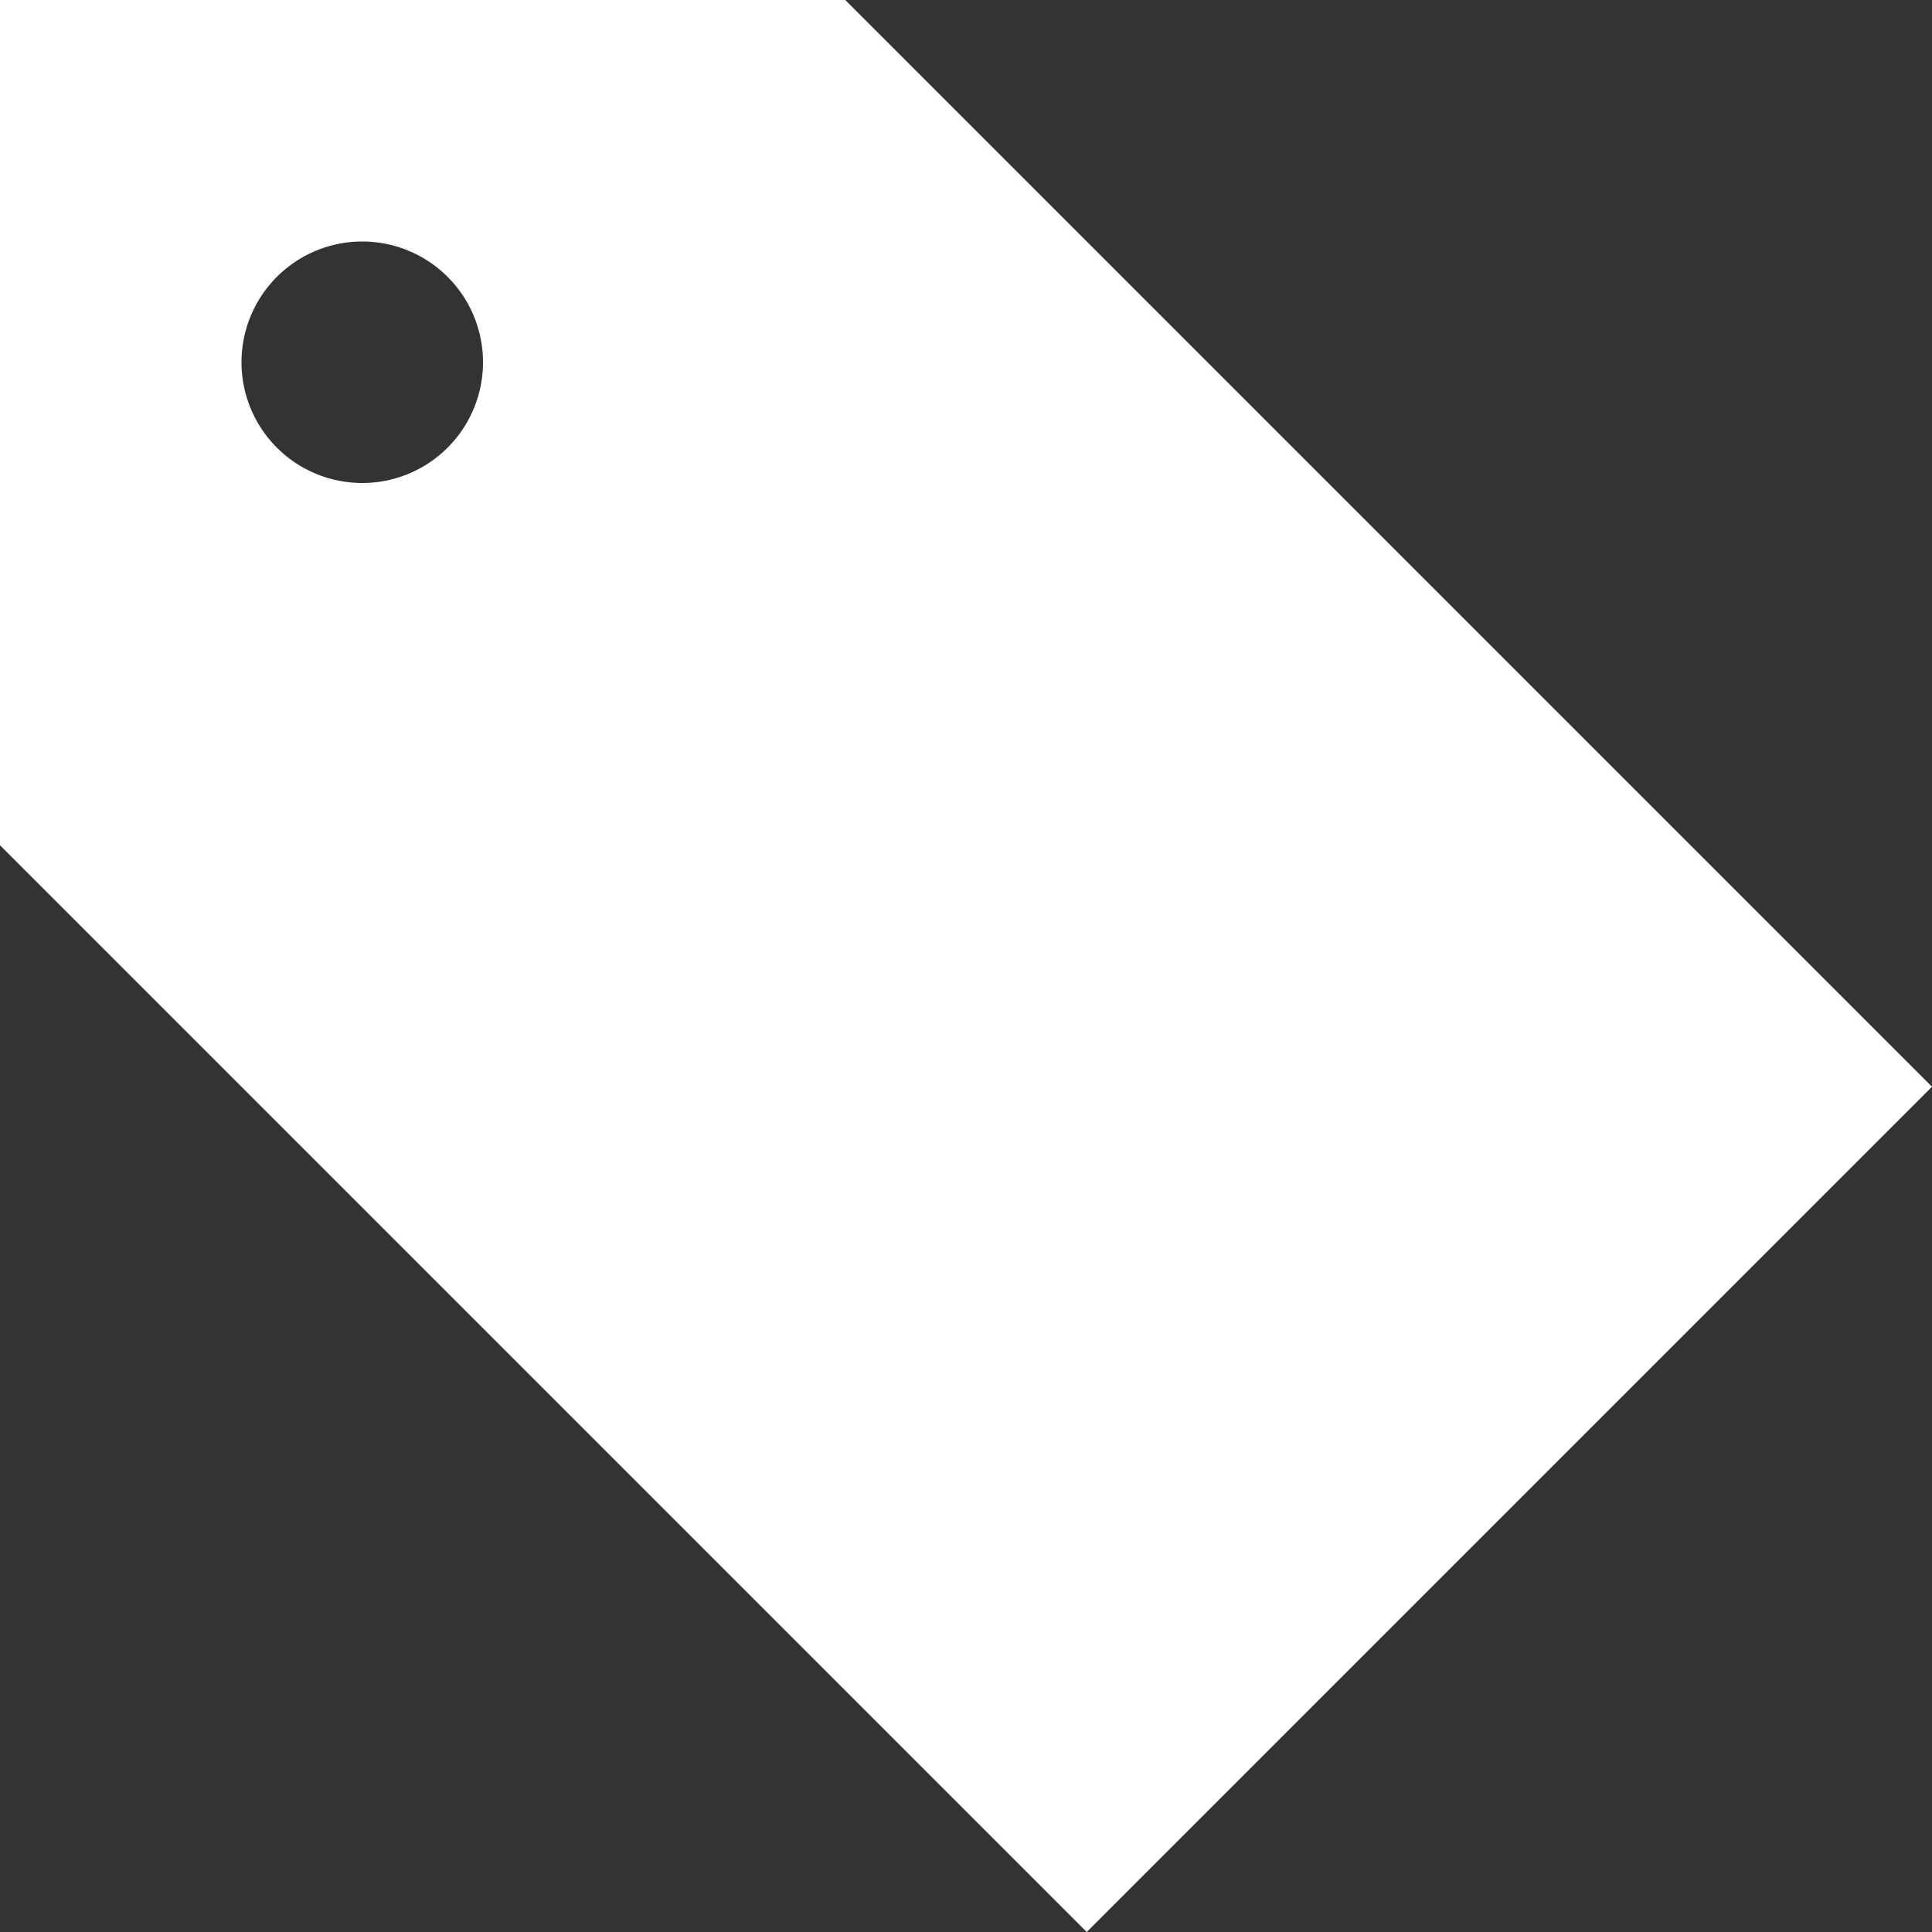 <svg xmlns="http://www.w3.org/2000/svg" viewBox="0 0 16 16"><rect x="0" y="0" width="16" height="16" fill="#333333" stroke="none"/><defs><style>.a{fill:#fff;}</style></defs><path class="a" d="M0,9v7H7l9-9L9,0Zm3,5a1,1,0,1,1,1-1A1,1,0,0,1,3,14Z" transform="translate(16) rotate(90)"/></svg>